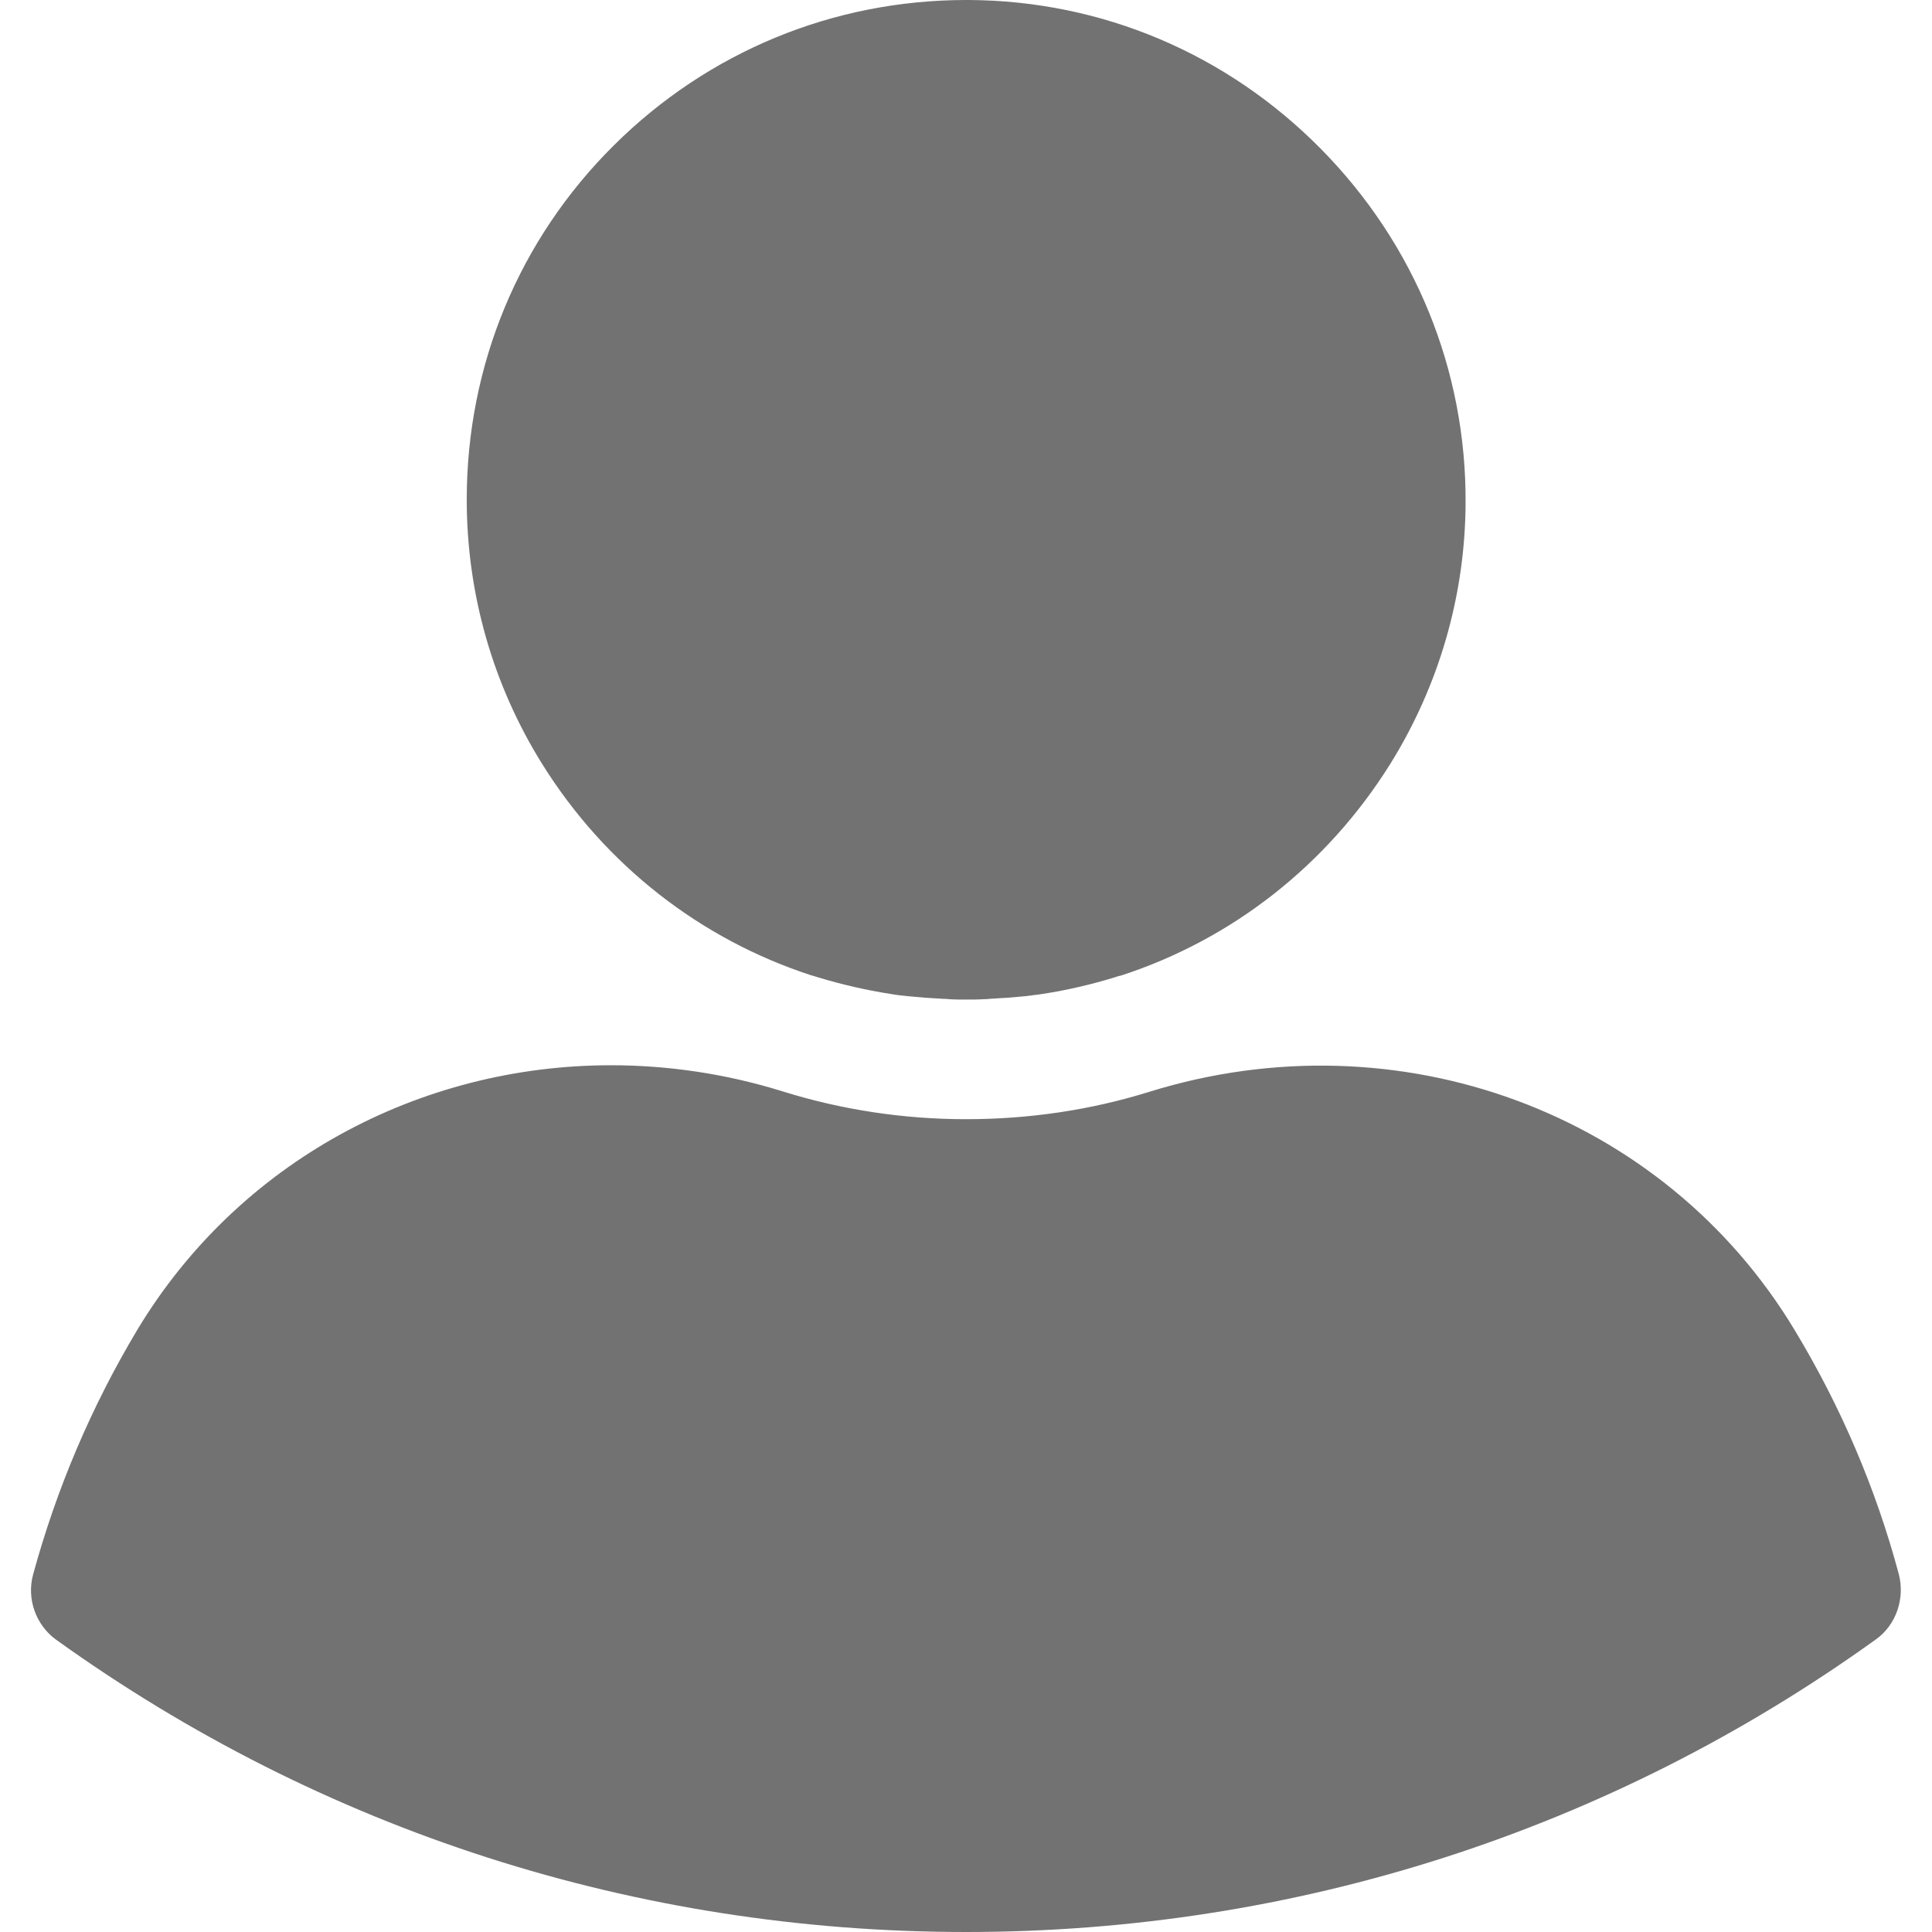 <svg width="24" height="24" viewBox="0 0 24 24" fill="none" xmlns="http://www.w3.org/2000/svg">
<g clip-path="url(#clip0_3112_5331)">
<path d="M17.269 9.492C17.873 8.522 18.201 7.402 18.206 6.248C18.215 4.598 17.578 3.033 16.406 1.847C15.239 0.666 13.687 0.009 12.037 0C12.028 0 12.014 0 12.005 0C10.35 0 8.798 0.642 7.626 1.805C6.445 2.977 5.798 4.542 5.798 6.206C5.798 7.373 6.122 8.508 6.736 9.492C7.523 10.753 8.705 11.667 10.069 12.113C10.101 12.122 10.134 12.131 10.162 12.141C10.458 12.23 10.758 12.3 11.062 12.347C11.072 12.347 11.081 12.352 11.091 12.352C11.152 12.361 11.212 12.37 11.278 12.375C11.297 12.375 11.316 12.38 11.334 12.38C11.386 12.384 11.442 12.389 11.494 12.394C11.517 12.394 11.54 12.398 11.559 12.398C11.611 12.403 11.667 12.403 11.719 12.408C11.742 12.408 11.761 12.408 11.784 12.412C11.859 12.417 11.93 12.417 12.005 12.417C12.08 12.417 12.15 12.417 12.225 12.412C12.248 12.412 12.267 12.412 12.29 12.408C12.342 12.403 12.398 12.403 12.45 12.398C12.473 12.398 12.497 12.394 12.52 12.394C12.572 12.389 12.628 12.384 12.68 12.38C12.698 12.38 12.717 12.375 12.736 12.375C12.797 12.366 12.858 12.361 12.919 12.352C12.928 12.352 12.937 12.347 12.951 12.347C13.256 12.3 13.556 12.23 13.847 12.141C13.875 12.131 13.903 12.122 13.931 12.117C15.295 11.672 16.477 10.758 17.269 9.492Z" fill="#727272"/>
<path d="M0.412 19.556C0.328 19.861 0.445 20.184 0.694 20.367C4.003 22.744 7.912 24 12 24C16.087 24 19.997 22.744 23.306 20.363C23.555 20.184 23.667 19.856 23.587 19.552C23.302 18.488 22.866 17.47 22.294 16.523C20.667 13.819 17.372 12.605 14.283 13.561C13.547 13.791 12.778 13.903 12 13.903C11.222 13.903 10.453 13.786 9.717 13.556C9.009 13.336 8.292 13.233 7.589 13.233C5.208 13.233 2.962 14.433 1.706 16.519C1.134 17.475 0.703 18.492 0.412 19.556Z" fill="#727272"/>
</g>
<defs>
<clipPath id="clip0_3112_5331">
<rect width="24" height="24" fill="white"/>
</clipPath>
</defs>
</svg>

